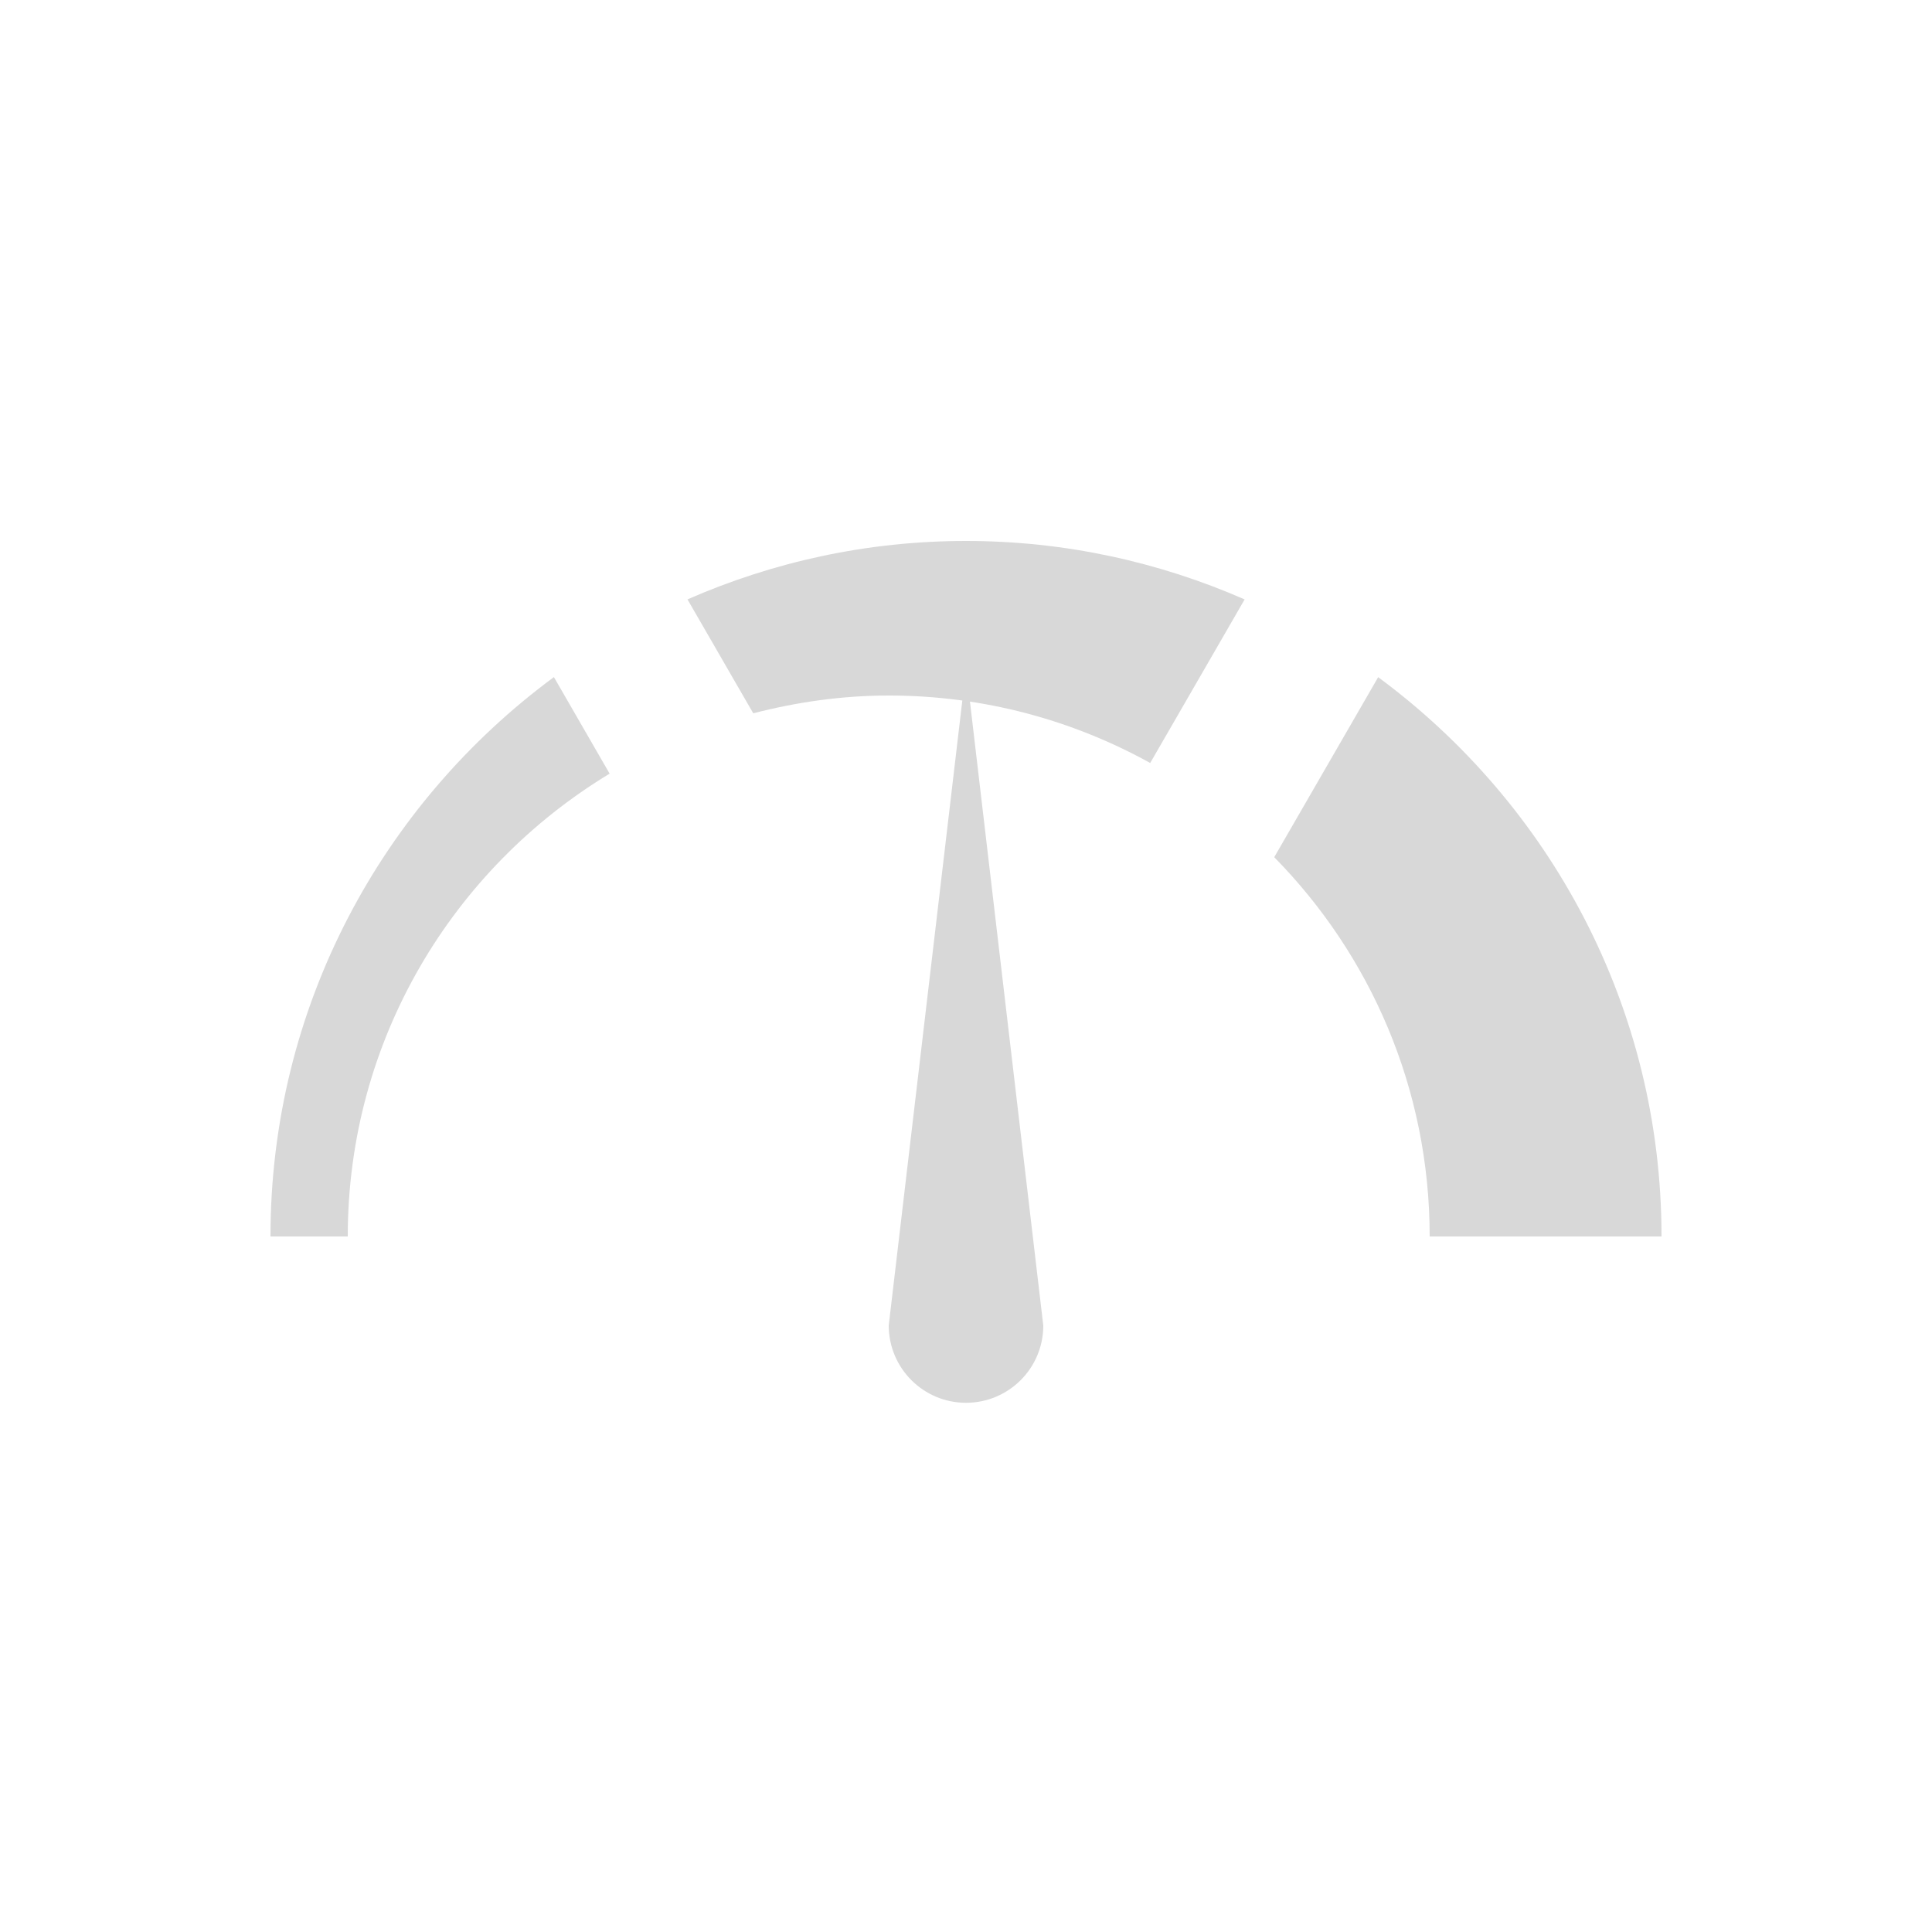 <?xml version="1.0" encoding="UTF-8" standalone="no"?>
<svg width="50px" height="50px" viewBox="0 0 50 50" version="1.1" xmlns="http://www.w3.org/2000/svg" xmlns:xlink="http://www.w3.org/1999/xlink">
    <!-- Generator: Sketch 3.8.1 (29687) - http://www.bohemiancoding.com/sketch -->
    <title>Slice 1</title>
    <desc>Created with Sketch.</desc>
    <defs></defs>
    <g id="Page-1" stroke="none" stroke-width="1" fill="none" fill-rule="evenodd">
        <g id="audio-speed-neutral-icon" transform="translate(7, 14)" fill="#D8D8D8">
            <path d="M28.667,3.525 L25.977,8.184 C28.463,10.712 30,14.174 30,18 L36,18 C36,12.057 33.107,6.803 28.667,3.525" id="Fill-1"></path>
            <path d="M7.335,3.523 C2.894,6.801 0,12.055 0,18 L2,18 C2,12.913 4.721,8.474 8.777,6.022 L7.335,3.523 Z" id="Fill-3"></path>
            <path d="M18,0 C15.435,0 13,0.545 10.792,1.512 L12.494,4.46 C13.616,4.171 14.787,4 16,4 C18.455,4 20.761,4.636 22.767,5.746 L25.211,1.513 C23.002,0.546 20.565,0 18,0" id="Fill-5"></path>
            <path d="M16,20.304 C16.002,21.409 16.896,22.304 18,22.304 C19.105,22.304 20.002,21.408 20,20.304 L18.002,3.304 L16,20.304 Z" id="Fill-7"></path>
        </g>
    </g>
</svg>
